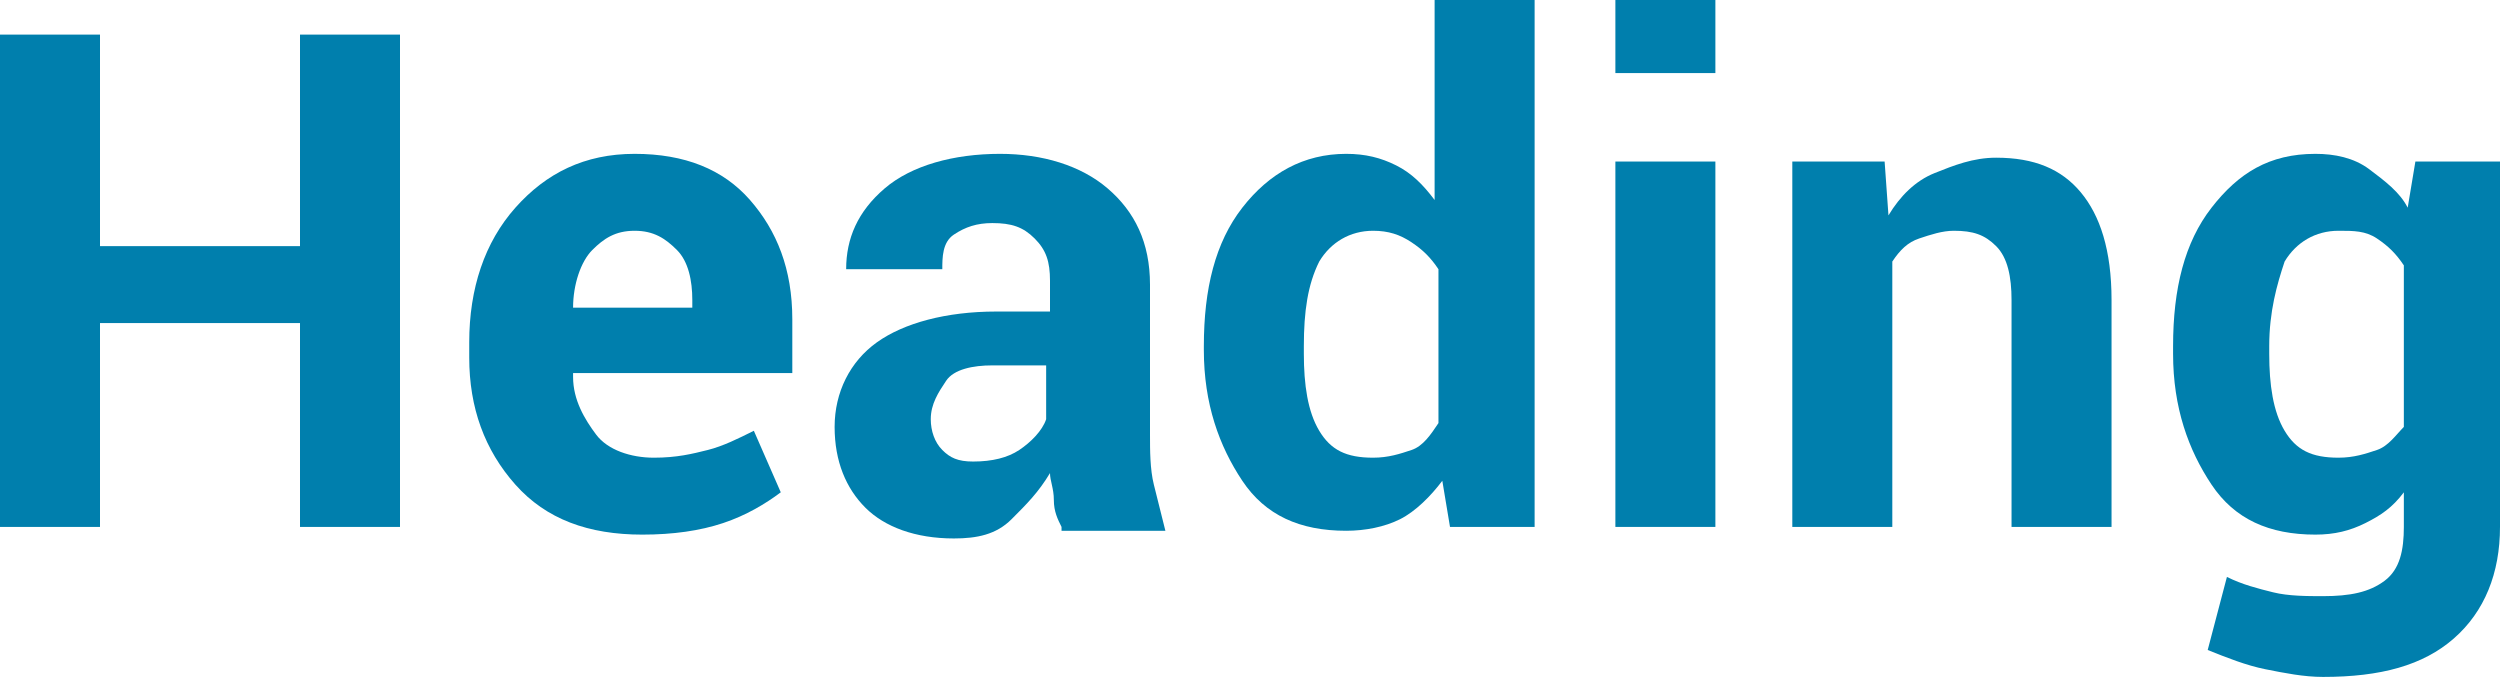 <?xml version="1.0" encoding="utf-8"?>
<!-- Generator: Adobe Illustrator 19.2.1, SVG Export Plug-In . SVG Version: 6.00 Build 0)  -->
<!DOCTYPE svg>
<svg version="1.1" id="Layer_1" xmlns="http://www.w3.org/2000/svg" xmlns:xlink="http://www.w3.org/1999/xlink" x="0px" y="0px"
	 width="65px" height="17.6px" viewBox="0 0 65 17.6" style="enable-background:new 0 0 65 17.6;" xml:space="preserve">
<style type="text/css">
	.st0{fill:#007FAD;}
</style>
<g>
	<path class="st0" d="M10.3,13.7H7.8V8.4H2.6v5.3H0V0.9h2.6v5.5h5.2V0.9h2.6V13.7z"/>
	<path class="st0" d="M16.7,13.9c-1.4,0-2.5-0.4-3.3-1.3s-1.2-2-1.2-3.3V8.9c0-1.4,0.4-2.6,1.2-3.5S15.2,4,16.5,4
		c1.3,0,2.3,0.4,3,1.2s1.1,1.8,1.1,3.1v1.4h-5.7l0,0.1c0,0.6,0.3,1.1,0.6,1.5s0.9,0.6,1.5,0.6c0.6,0,1-0.1,1.4-0.2
		c0.4-0.1,0.8-0.3,1.2-0.5l0.7,1.6c-0.4,0.3-0.9,0.6-1.5,0.8S17.5,13.9,16.7,13.9z M16.5,6c-0.5,0-0.8,0.2-1.1,0.5S14.9,7.4,14.9,8
		l0,0h3.1V7.8c0-0.5-0.1-1-0.4-1.3S17,6,16.5,6z"/>
	<path class="st0" d="M27.6,13.7c-0.1-0.2-0.2-0.4-0.2-0.7s-0.1-0.5-0.1-0.7c-0.3,0.5-0.6,0.8-1,1.2s-0.9,0.5-1.5,0.5
		c-1,0-1.8-0.3-2.3-0.8s-0.8-1.2-0.8-2.1c0-0.9,0.4-1.7,1.1-2.2s1.8-0.8,3.1-0.8h1.4V7.3c0-0.5-0.1-0.8-0.4-1.1s-0.6-0.4-1.1-0.4
		c-0.4,0-0.7,0.1-1,0.3S24.5,6.7,24.5,7L22,7L22,7c0-0.8,0.3-1.5,1-2.1S24.8,4,26,4c1.1,0,2.1,0.3,2.8,0.9s1.1,1.4,1.1,2.5v3.9
		c0,0.4,0,0.9,0.1,1.3s0.2,0.8,0.3,1.2H27.6z M25.3,12c0.5,0,0.9-0.1,1.2-0.3s0.6-0.5,0.7-0.8V9.5h-1.4c-0.5,0-1,0.1-1.2,0.4
		s-0.4,0.6-0.4,1c0,0.3,0.1,0.6,0.3,0.8S24.9,12,25.3,12z"/>
	<path class="st0" d="M31.3,9c0-1.5,0.3-2.7,1-3.6C33,4.5,33.9,4,35,4c0.5,0,0.9,0.1,1.3,0.3s0.7,0.5,1,0.9V0h2.6v13.7h-2.2
		l-0.2-1.2c-0.3,0.4-0.7,0.8-1.1,1s-0.9,0.3-1.4,0.3c-1.2,0-2.1-0.4-2.7-1.3c-0.6-0.9-1-2-1-3.4V9z M33.9,9.2c0,0.8,0.1,1.5,0.4,2
		s0.7,0.7,1.4,0.7c0.4,0,0.7-0.1,1-0.2s0.5-0.4,0.7-0.7V7c-0.2-0.3-0.4-0.5-0.7-0.7c-0.3-0.2-0.6-0.3-1-0.3c-0.6,0-1.1,0.3-1.4,0.8
		C34,7.4,33.9,8.1,33.9,9V9.2z"/>
	<path class="st0" d="M44.6,1.9H42V0h2.6V1.9z M44.6,13.7H42V4.2h2.6V13.7z"/>
	<path class="st0" d="M49,4.2l0.1,1.4c0.3-0.5,0.7-0.9,1.2-1.1s1-0.4,1.6-0.4c1,0,1.7,0.3,2.2,0.9s0.8,1.5,0.8,2.8v5.9h-2.6V7.8
		c0-0.6-0.1-1.1-0.4-1.4S51.3,6,50.8,6c-0.3,0-0.6,0.1-0.9,0.2s-0.5,0.3-0.7,0.6v6.9h-2.6V4.2H49z"/>
	<path class="st0" d="M56.5,9c0-1.5,0.3-2.7,1-3.6S59,4,60.2,4c0.5,0,1,0.1,1.4,0.4s0.8,0.6,1,1l0.2-1.2H65v9.5
		c0,1.2-0.4,2.2-1.2,2.9c-0.8,0.7-1.9,1-3.4,1c-0.5,0-1-0.1-1.5-0.2s-1-0.3-1.5-0.5l0.5-1.9c0.4,0.2,0.8,0.3,1.2,0.4
		s0.9,0.1,1.3,0.1c0.7,0,1.2-0.1,1.6-0.4s0.5-0.8,0.5-1.4v-0.9c-0.3,0.4-0.6,0.6-1,0.8s-0.8,0.3-1.3,0.3c-1.2,0-2.1-0.4-2.7-1.3
		s-1-2-1-3.4V9z M59,9.2c0,0.8,0.1,1.5,0.4,2s0.7,0.7,1.4,0.7c0.4,0,0.7-0.1,1-0.2c0.3-0.1,0.5-0.4,0.7-0.6V6.9
		c-0.2-0.3-0.4-0.5-0.7-0.7c-0.3-0.2-0.6-0.2-1-0.2c-0.6,0-1.1,0.3-1.4,0.8C59.2,7.4,59,8.1,59,9V9.2z"/>
</g>
</svg>
